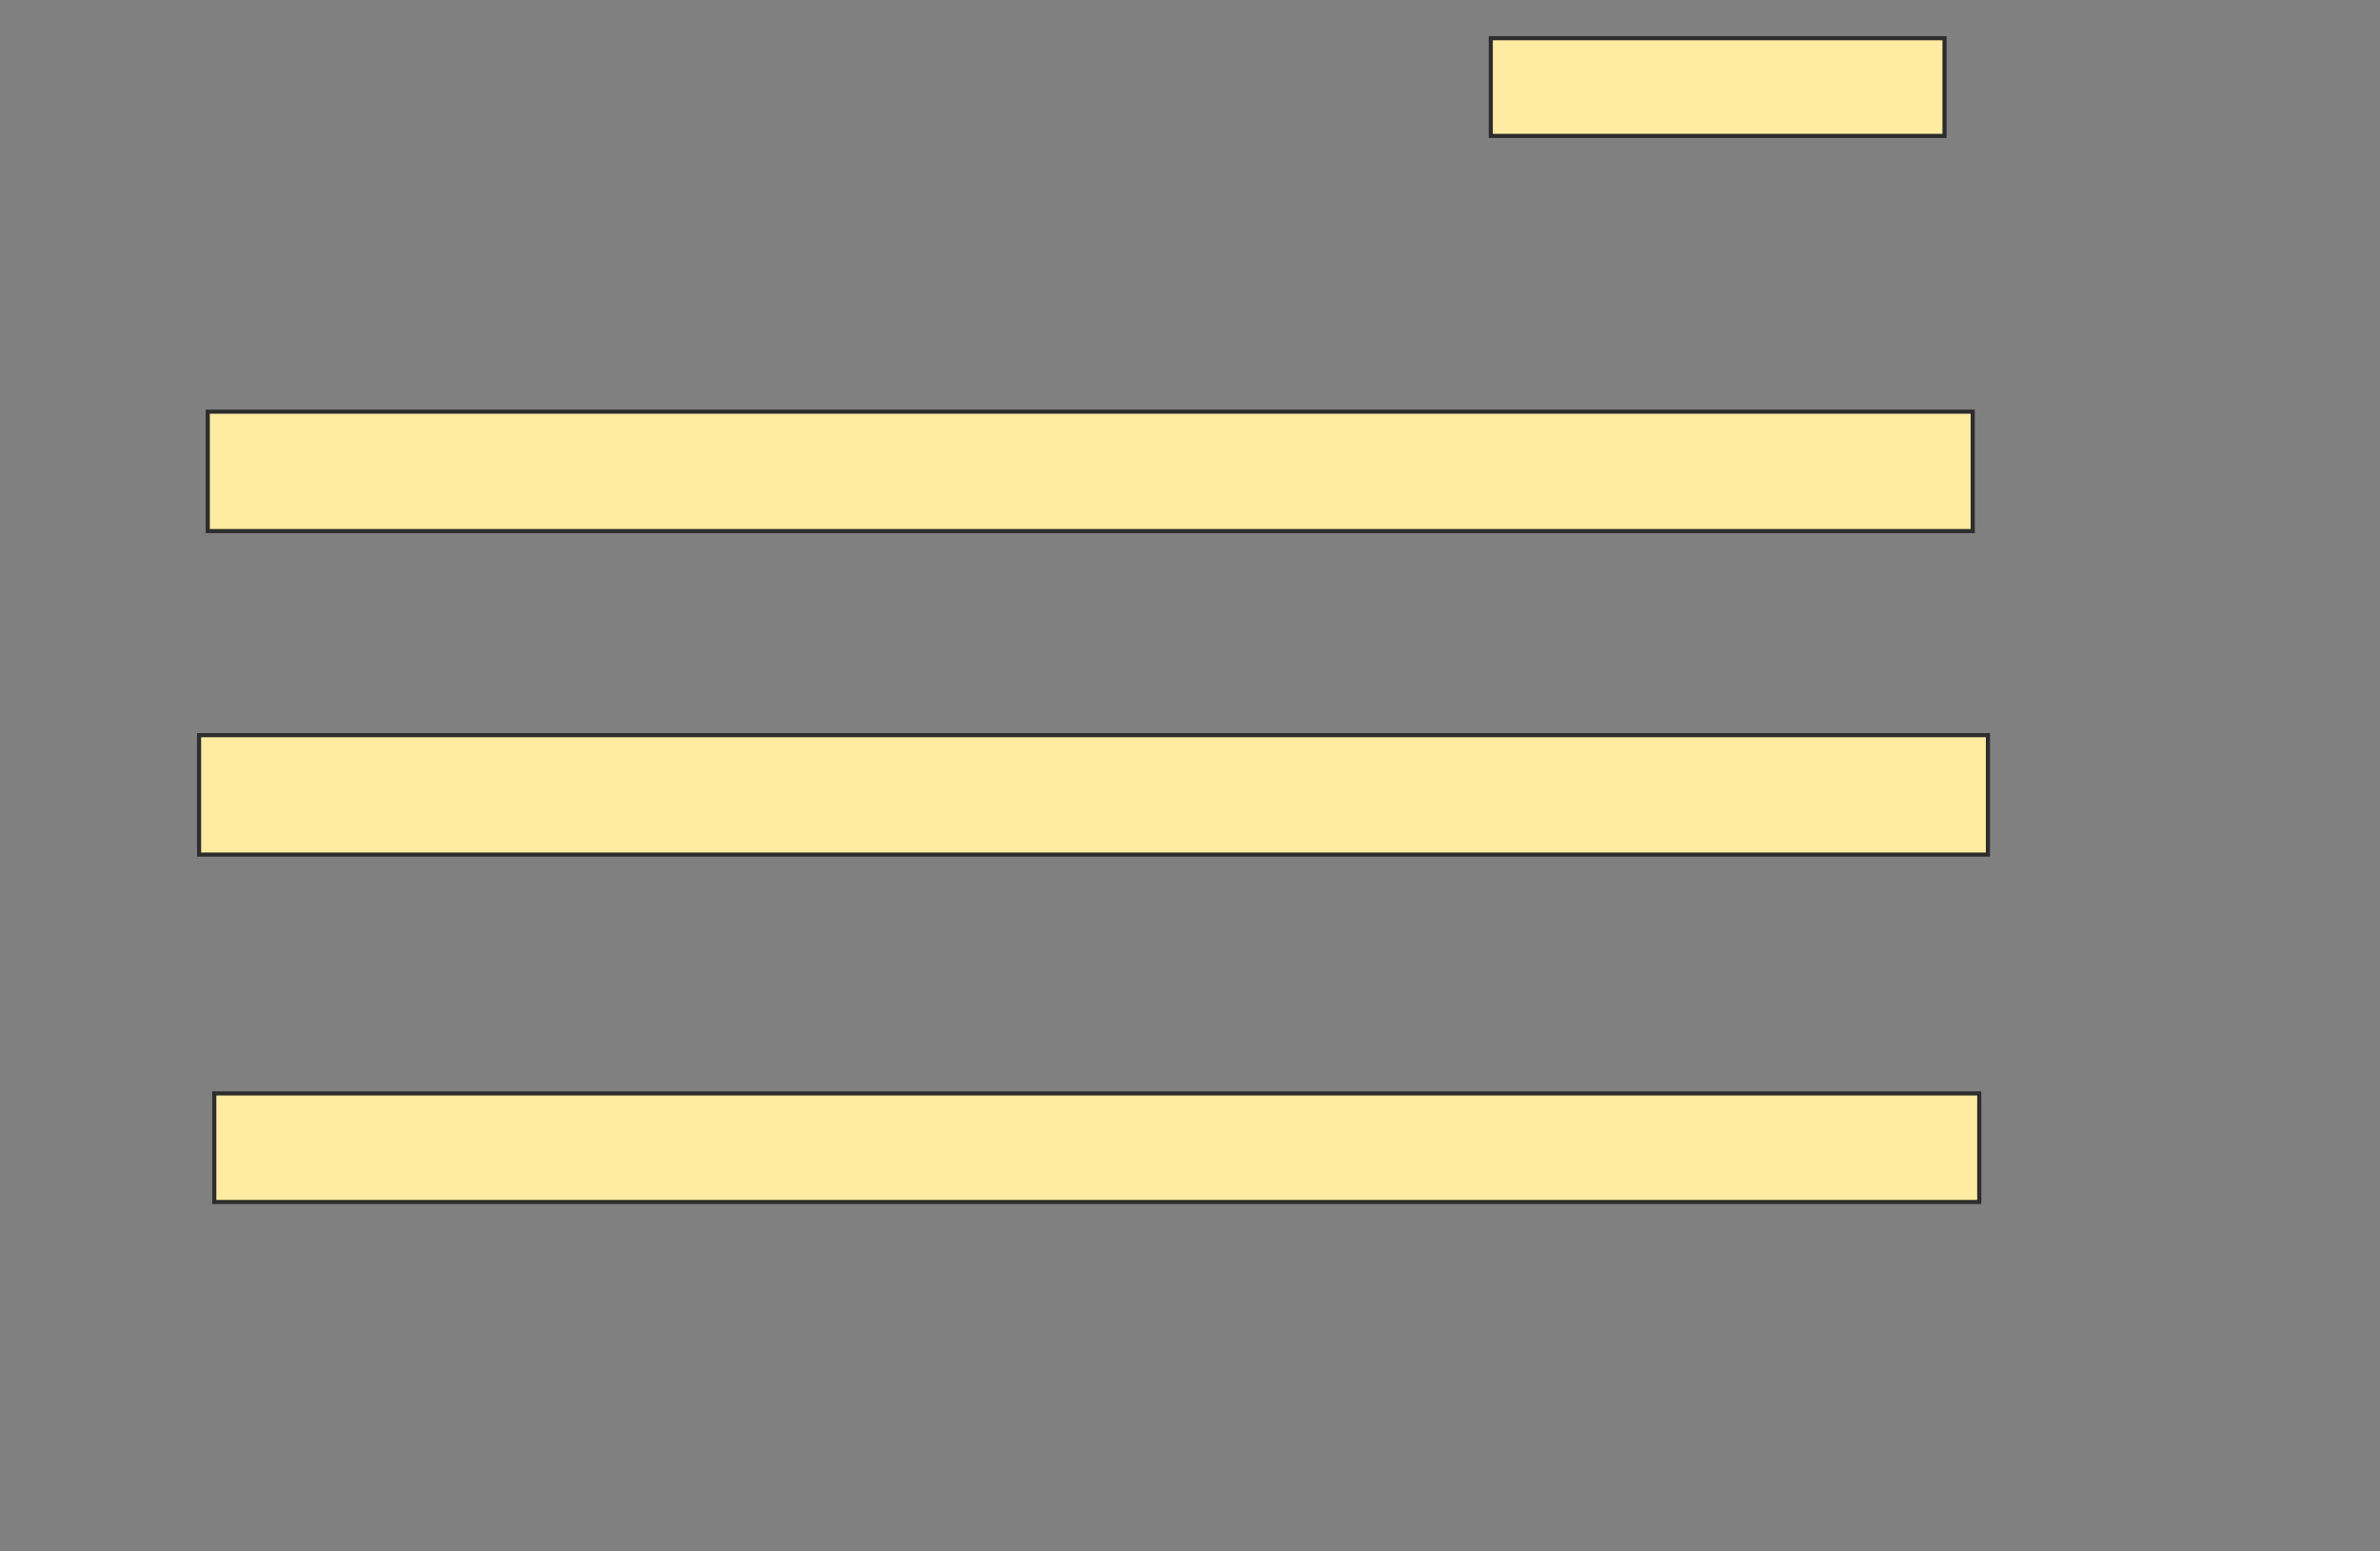<svg xmlns="http://www.w3.org/2000/svg" width="577" height="376">
 <rect width="100%" height="100%" fill="#808080" stroke="none"/>
 <!-- Created with Image Occlusion Enhanced -->
 <g>
  <title>Labels</title>
 </g>
 <g>
  <title>Masks</title>
  <rect id="07ac52b79b28435e9b7cb00ea02f1c4c-ao-1" height="23.684" width="110" y="9.263" x="361.421" stroke="#2D2D2D" fill="#FFEBA2"/>
  <rect id="07ac52b79b28435e9b7cb00ea02f1c4c-ao-2" height="28.947" width="427.895" y="99.789" x="50.368" stroke="#2D2D2D" fill="#FFEBA2"/>
  <rect id="07ac52b79b28435e9b7cb00ea02f1c4c-ao-3" height="28.947" width="433.684" y="178.211" x="48.263" stroke="#2D2D2D" fill="#FFEBA2"/>
  <rect id="07ac52b79b28435e9b7cb00ea02f1c4c-ao-4" height="26.316" width="427.895" y="265.053" x="51.947" stroke="#2D2D2D" fill="#FFEBA2"/>
  
 </g>
</svg>
